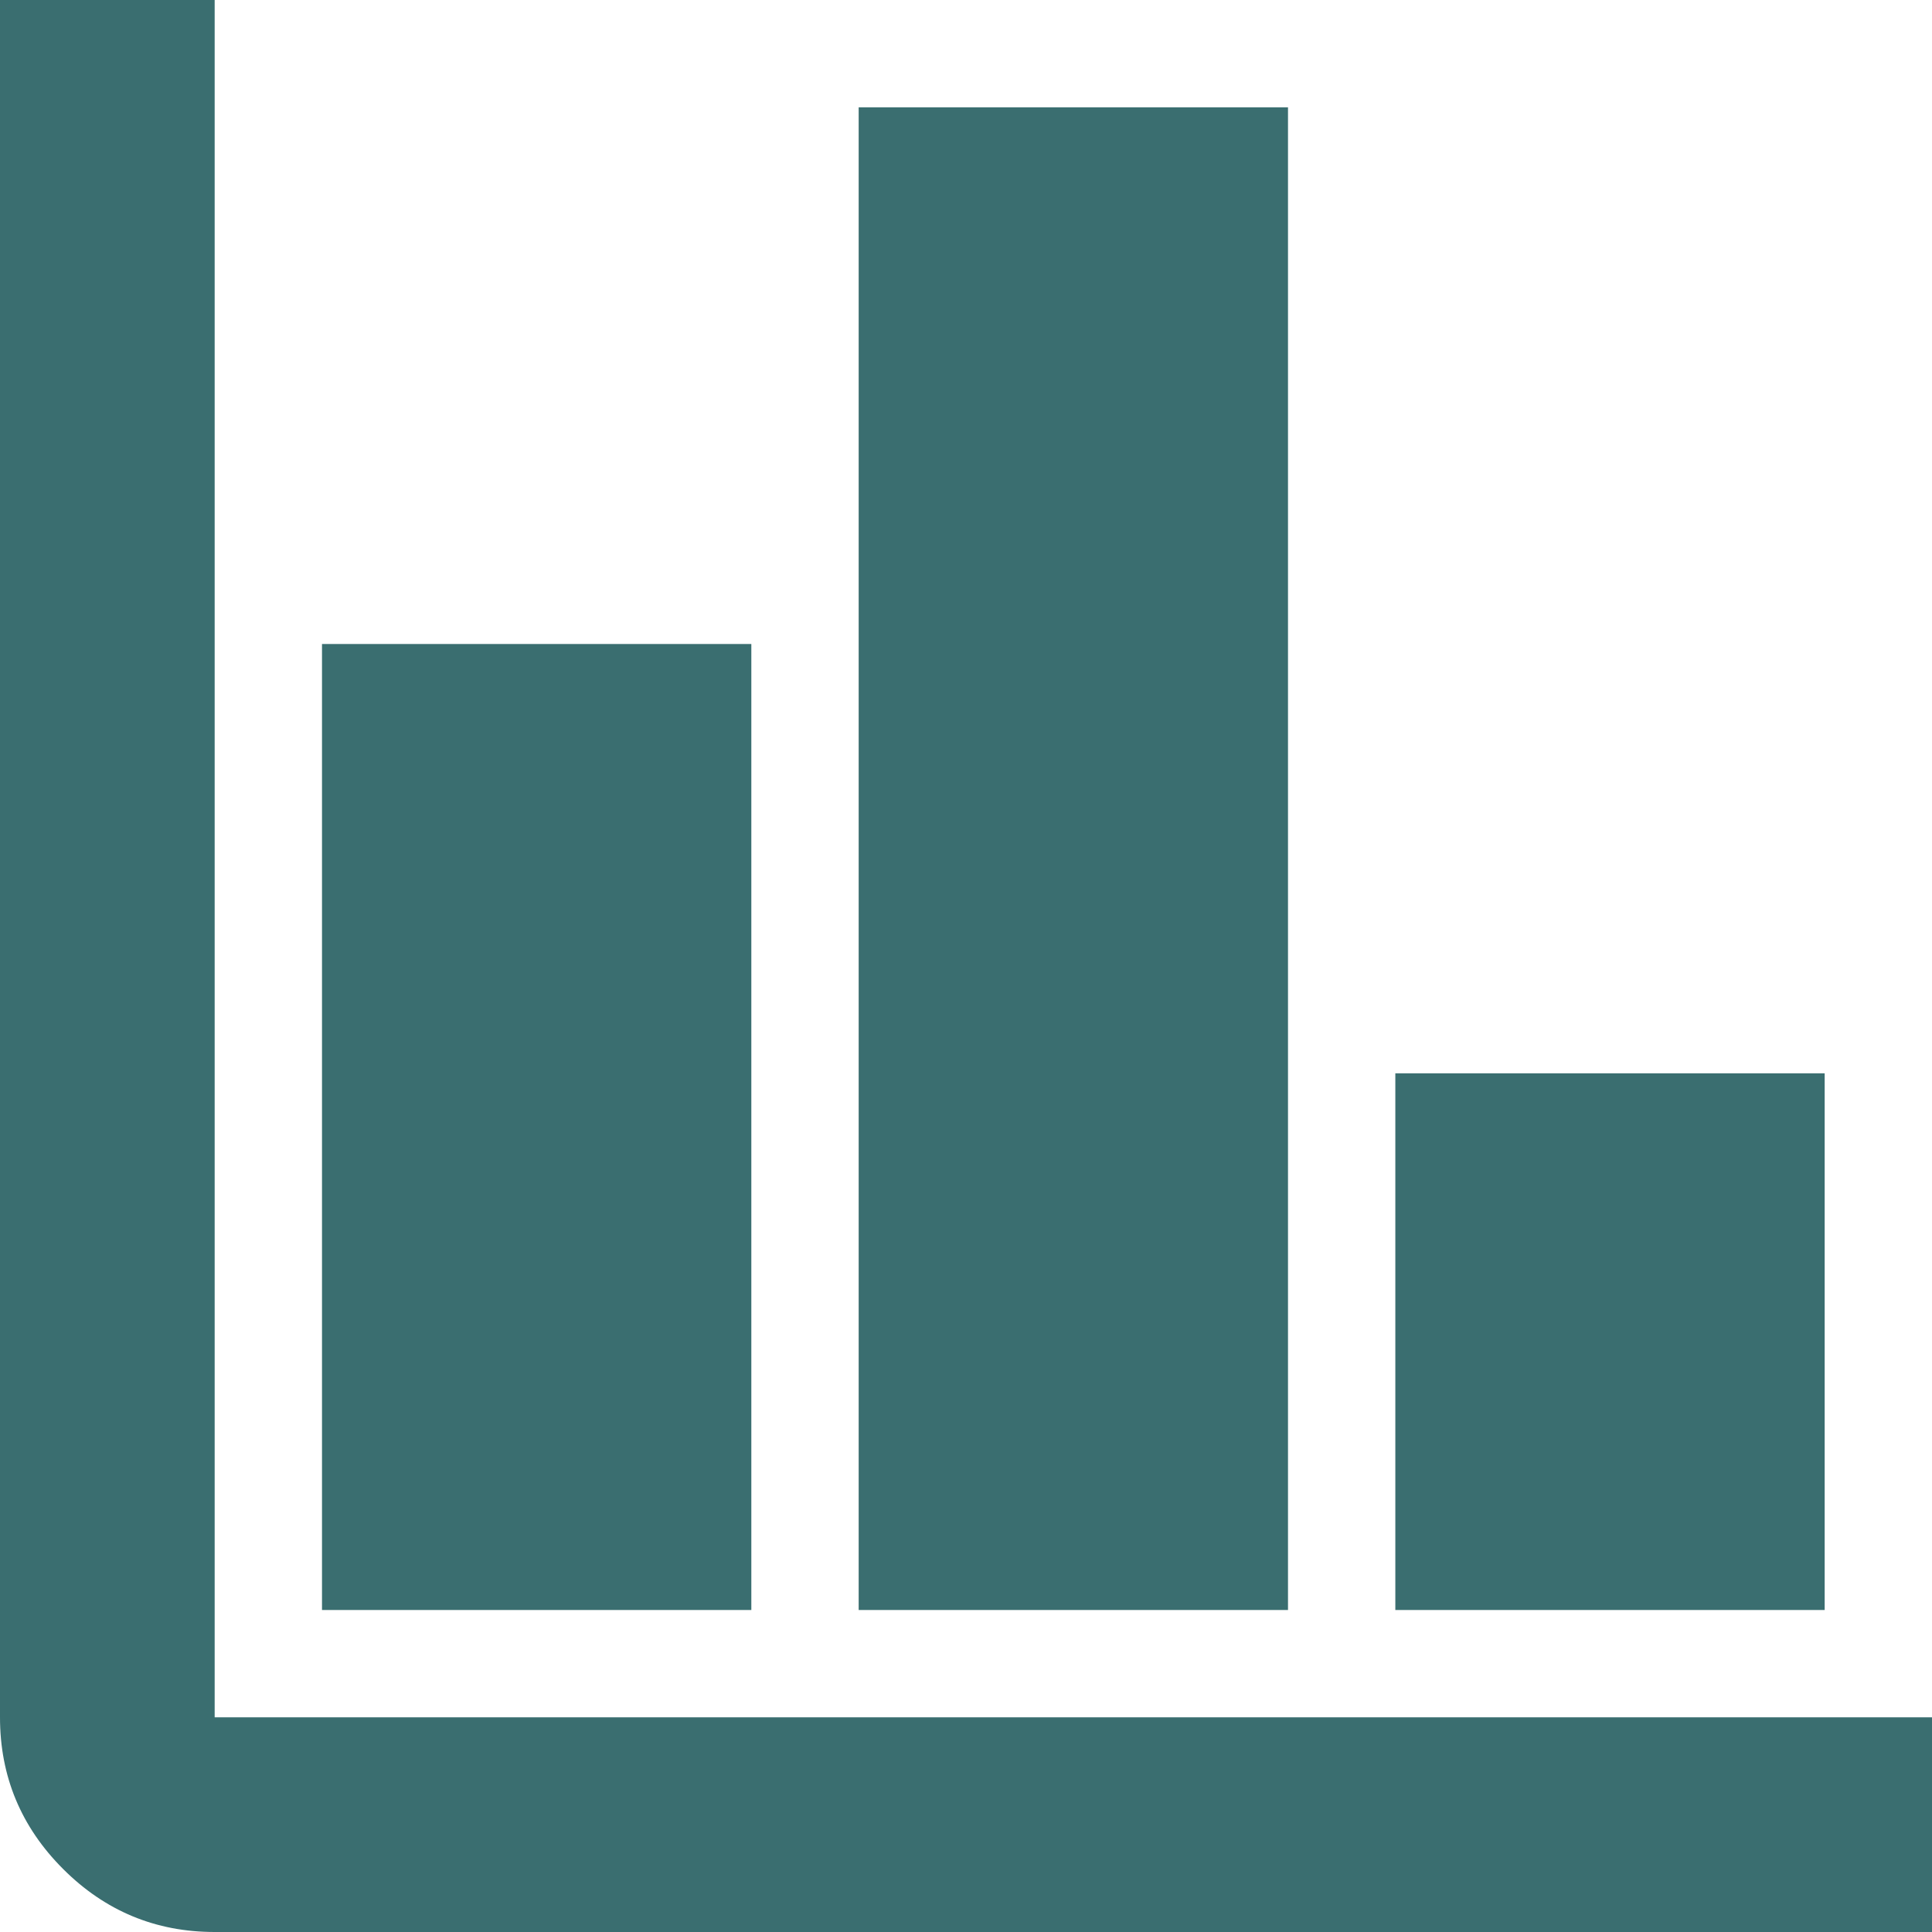 <svg width="18" height="18" viewBox="0 0 18 18" fill="none" xmlns="http://www.w3.org/2000/svg">
<path d="M2 18C1.45 18 0.979 17.804 0.588 17.413C0.196 17.021 0 16.55 0 16V0H2V16H18V18H2ZM3 15V6H7V15H3ZM8 15V1H12V15H8ZM13 15V10H17V15H13Z" fill="#3A6E70"/>
</svg>

